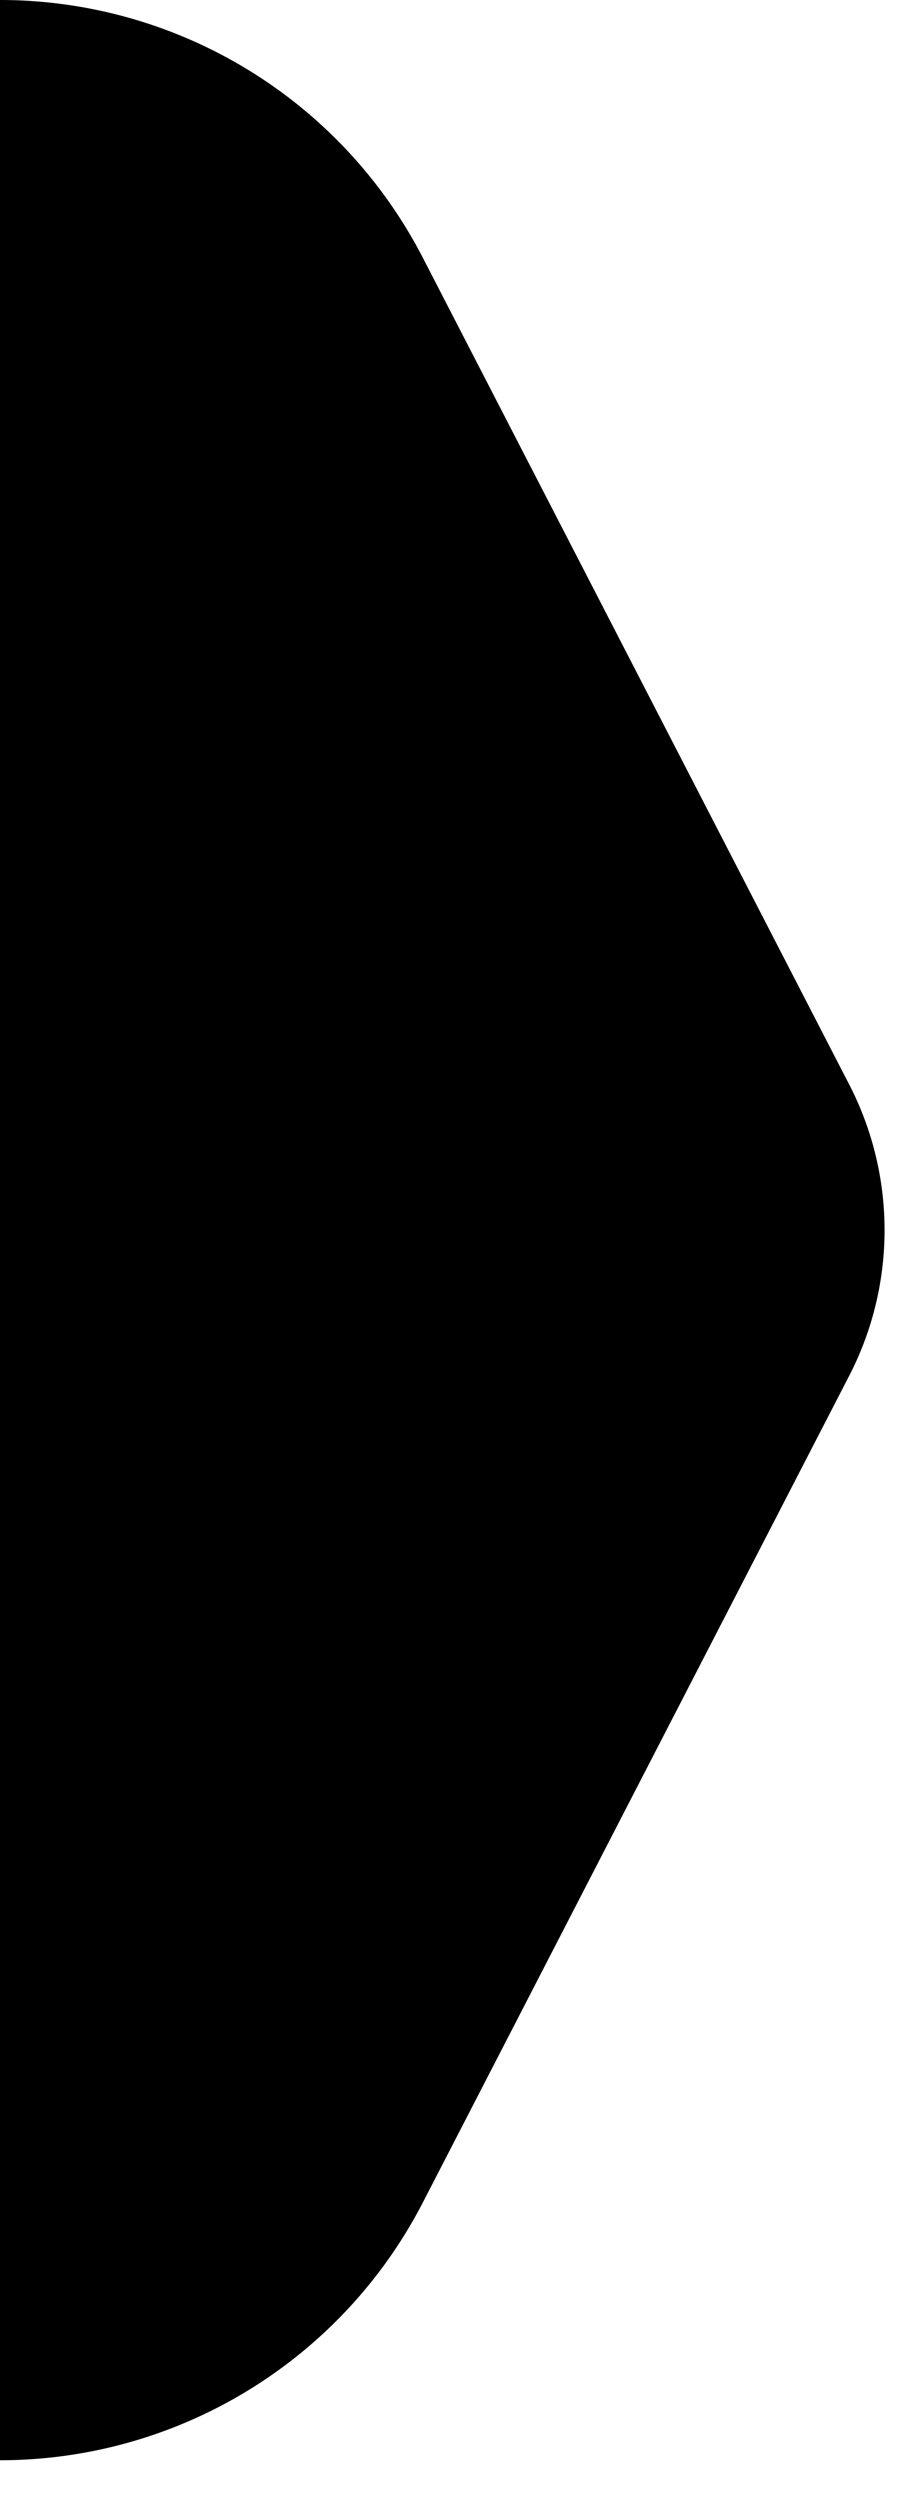 <svg class="SideRibbon__arrow" viewBox="0 0 23 63" width="23" height="63" xmlns="http://www.w3.org/2000/svg" xml:space="preserve"><path d="M387.689 0a12 12 0 0 1 10.664 6.496l10.753 20.835a8 8 0 0 1 0 7.338l-10.753 20.835A12.002 12.002 0 0 1 387.689 62" style="fill-rule:nonzero" transform="translate(-387.689)"/></svg>
